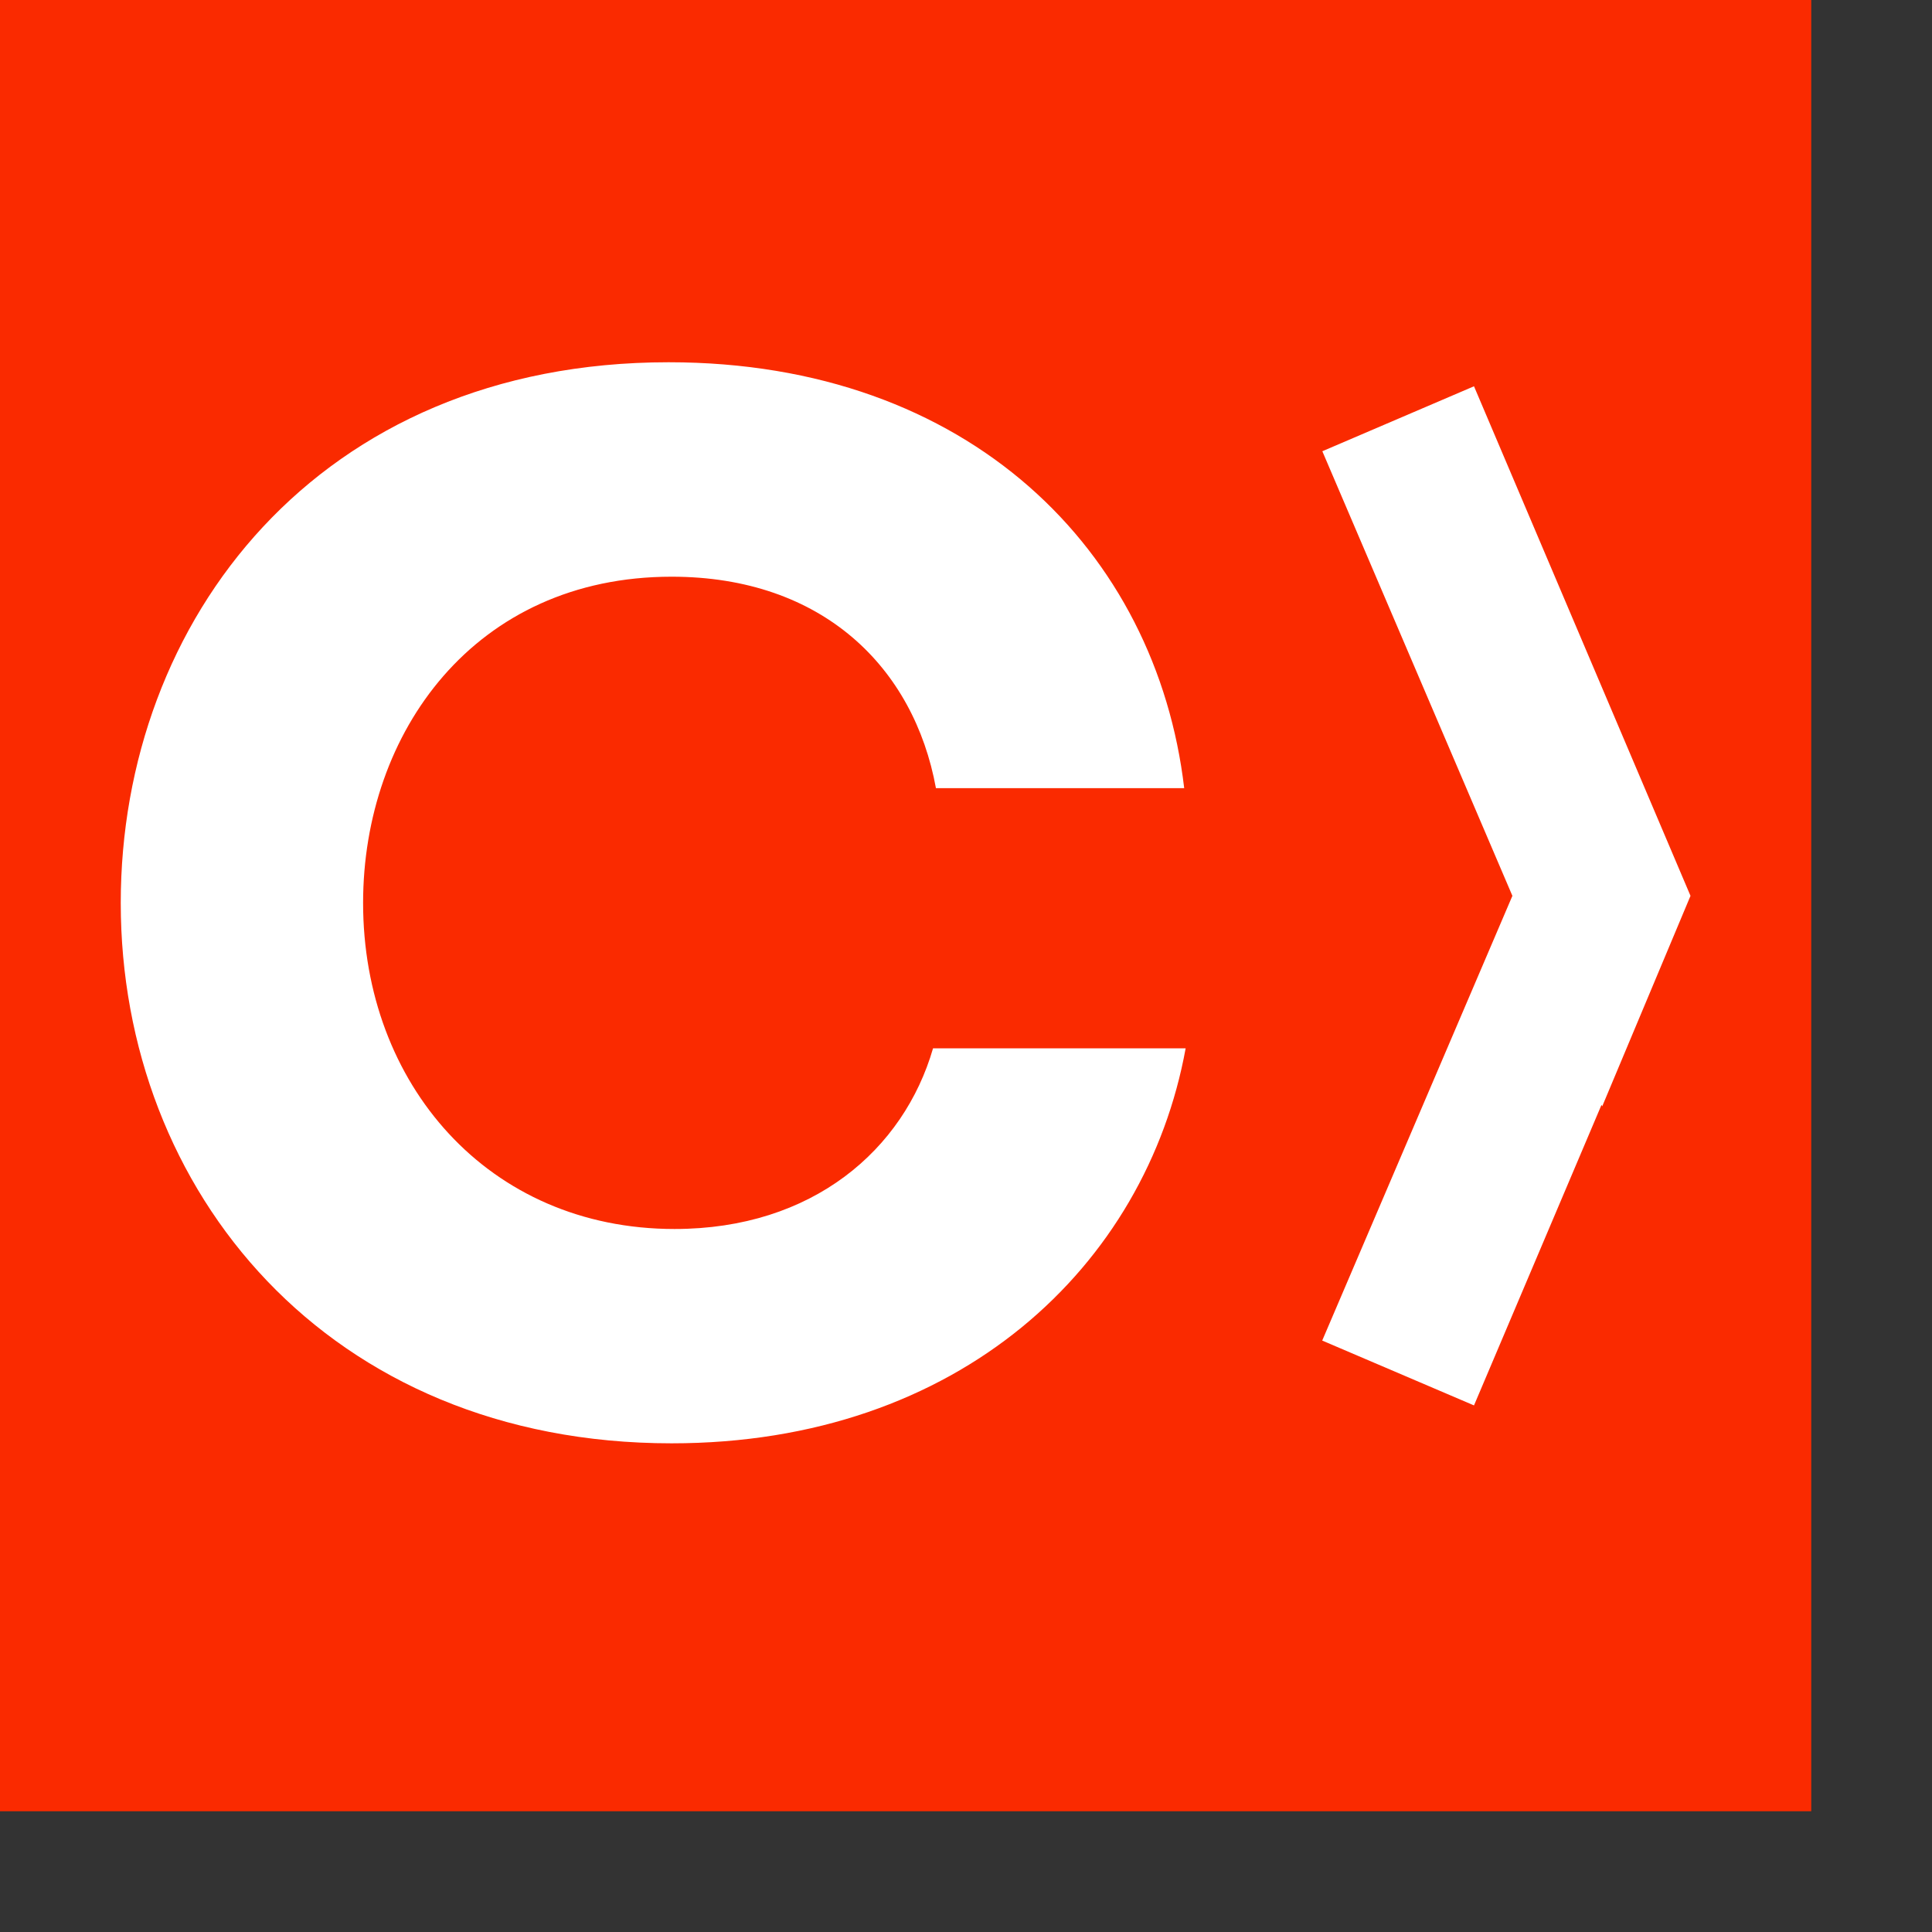 <?xml version="1.0" encoding="utf-8"?>
<svg width="16" height="16" viewBox="0 0 16 16" preserveAspectRatio="xMidYMid" xmlns="http://www.w3.org/2000/svg">
  <rect x="0" y="0" width="16" height="16" fill="#333333" stroke="none"/>
  <path d="M 15 15 L 0 15 L 0 0 L 15 0 L 15 15 Z" fill="#FA2A00"/>
  <path d="M 9.819 8.682 C 9.491 10.481 7.946 11.953 5.562 11.953 C 2.714 11.953 1 9.861 1 7.478 C 1 5.142 2.63 3 5.537 3 C 8.031 3 9.577 4.569 9.807 6.527 L 7.751 6.527 C 7.569 5.53 6.815 4.776 5.562 4.776 C 3.931 4.776 3.007 6.066 3.007 7.478 C 3.007 8.973 4.041 10.178 5.586 10.178 C 6.73 10.178 7.484 9.521 7.727 8.682 L 9.819 8.682 Z M 12.207 3.199 L 10.951 3.737 L 12.525 7.419 L 10.95 11.102 L 12.207 11.639 L 13.263 9.15 L 13.269 9.162 L 14 7.419 L 12.207 3.199 Z" fill="#FFF"/>
</svg>
